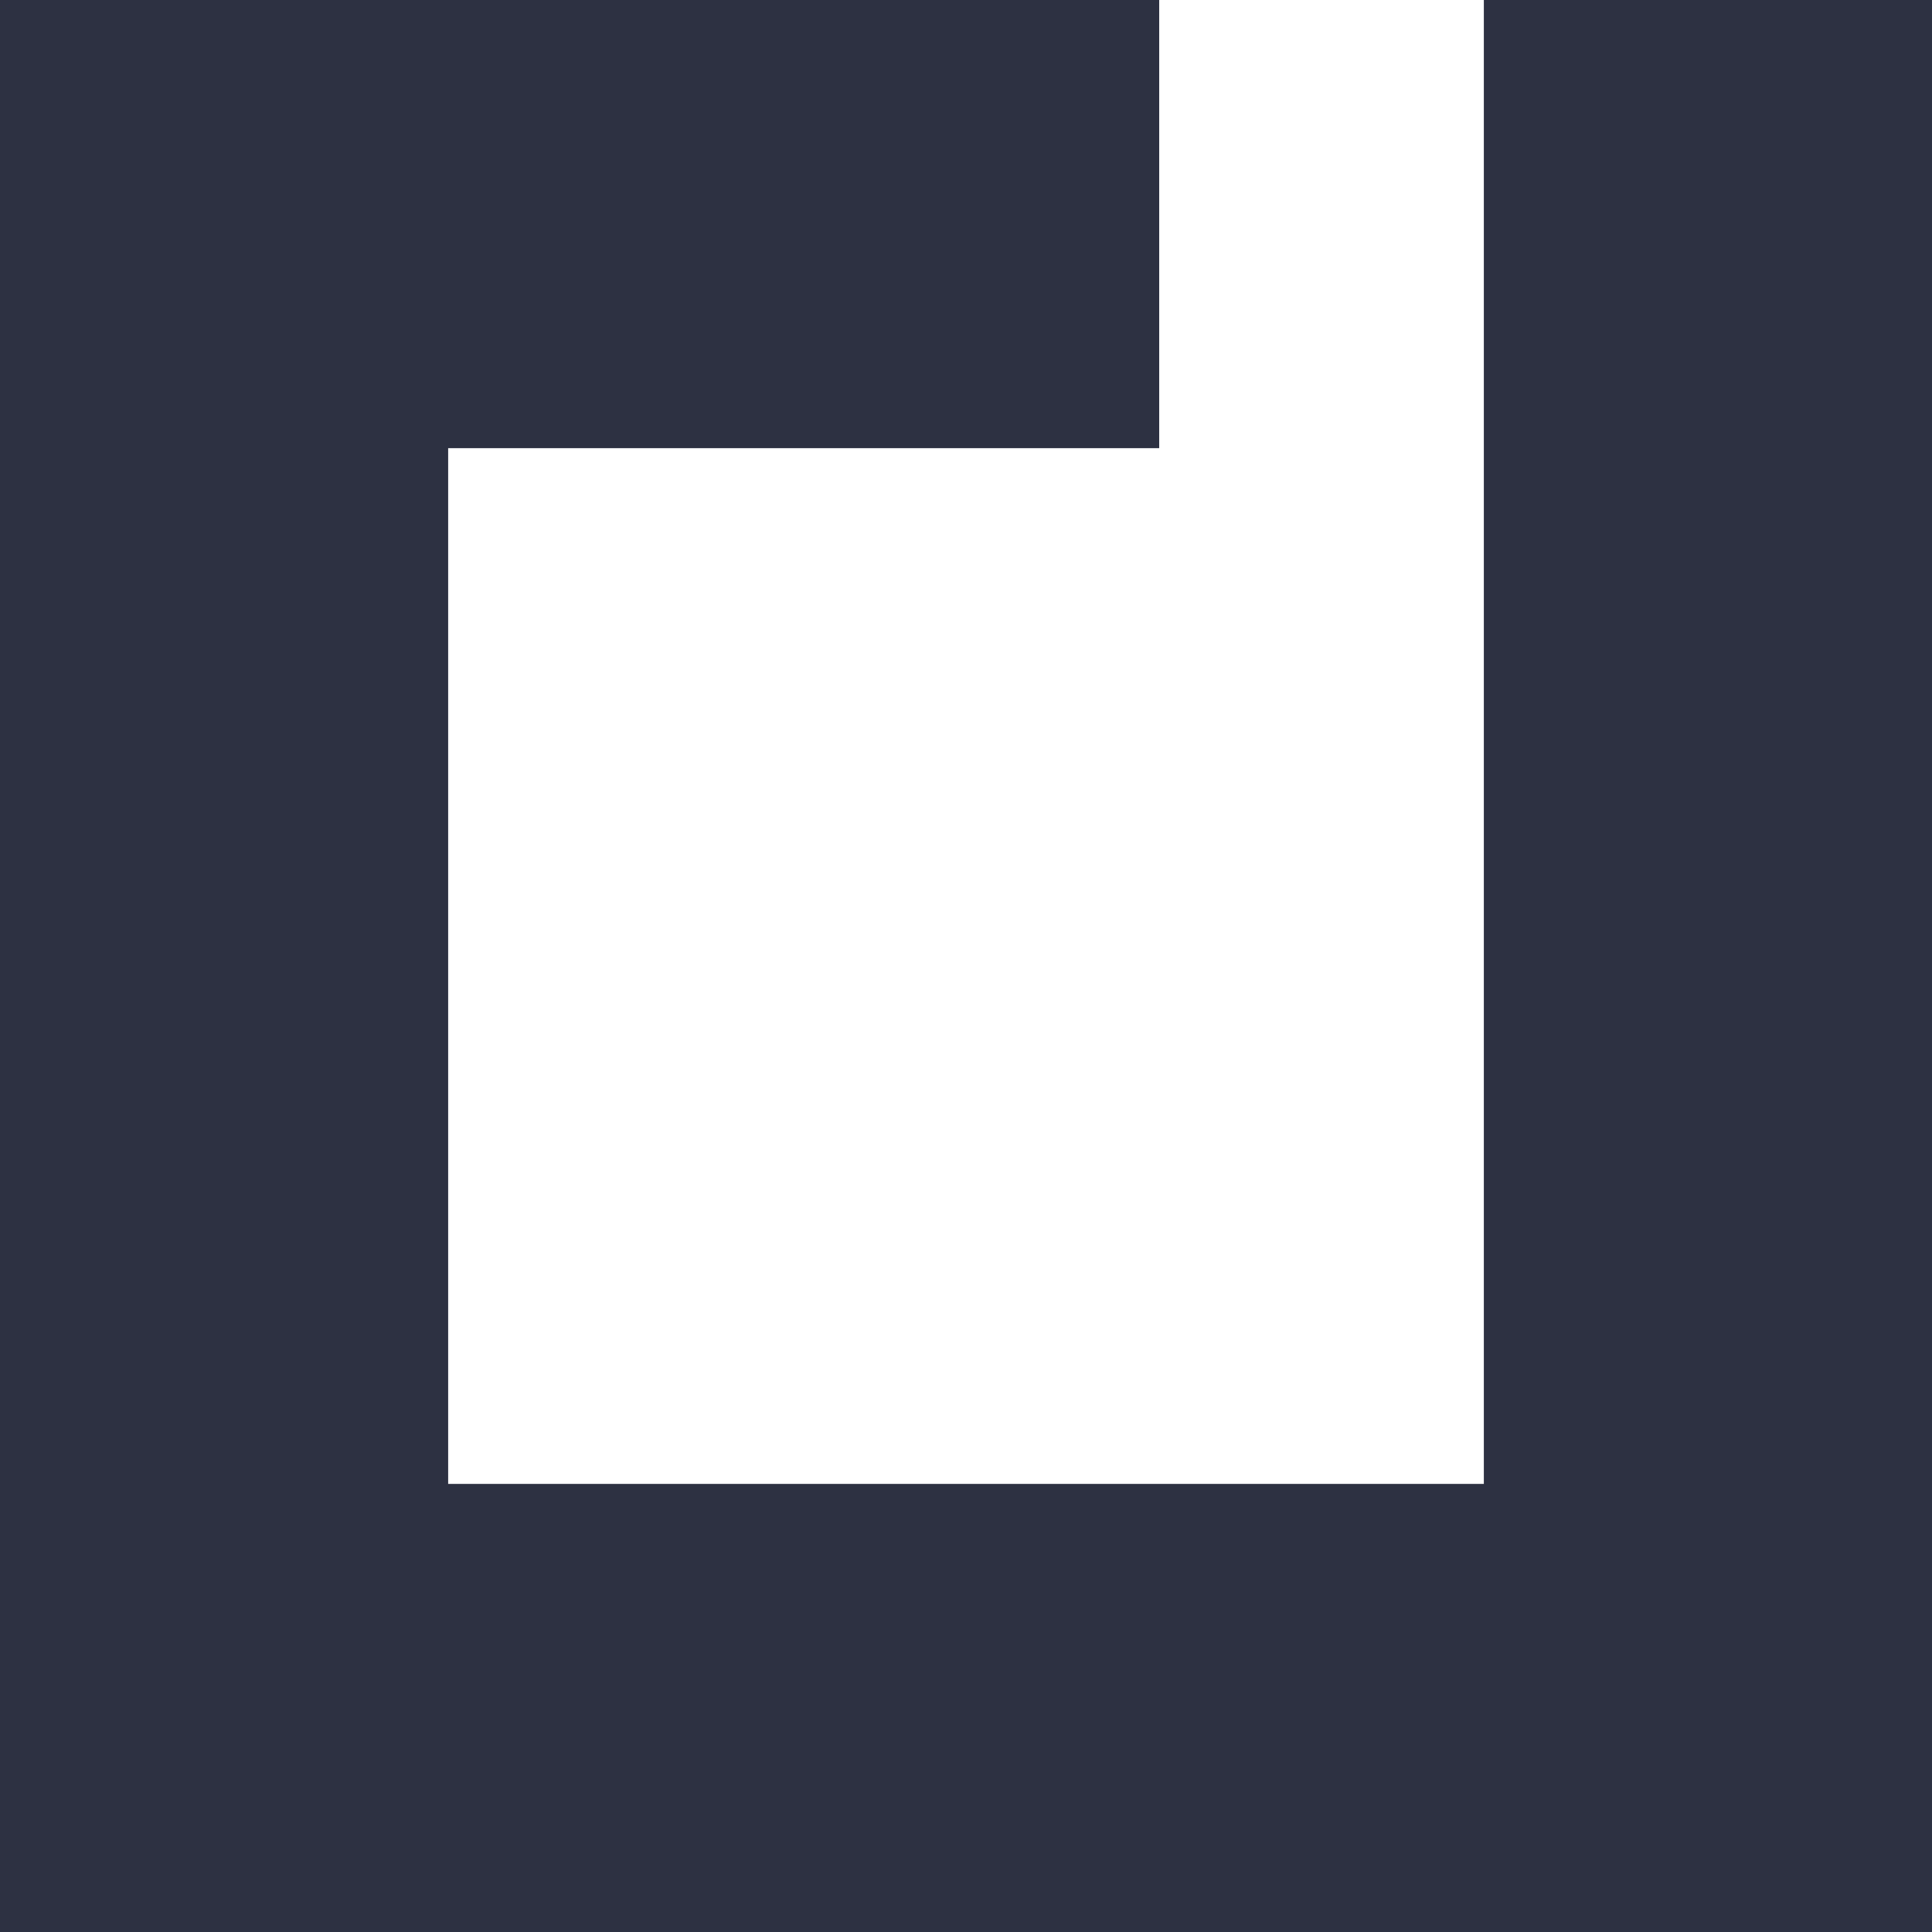 <svg xmlns="http://www.w3.org/2000/svg" width="29.5" height="29.5" viewBox="0 0 29.5 29.5">
  <path id="Path_187" data-name="Path 187" d="M37.657,6.242V28.9H21.843V13.085H32.7V6.242H15v29.5H44.5V6.242Z" transform="translate(-15 -6.242)" fill="#2d3142" fill-rule="evenodd"/>
</svg>
